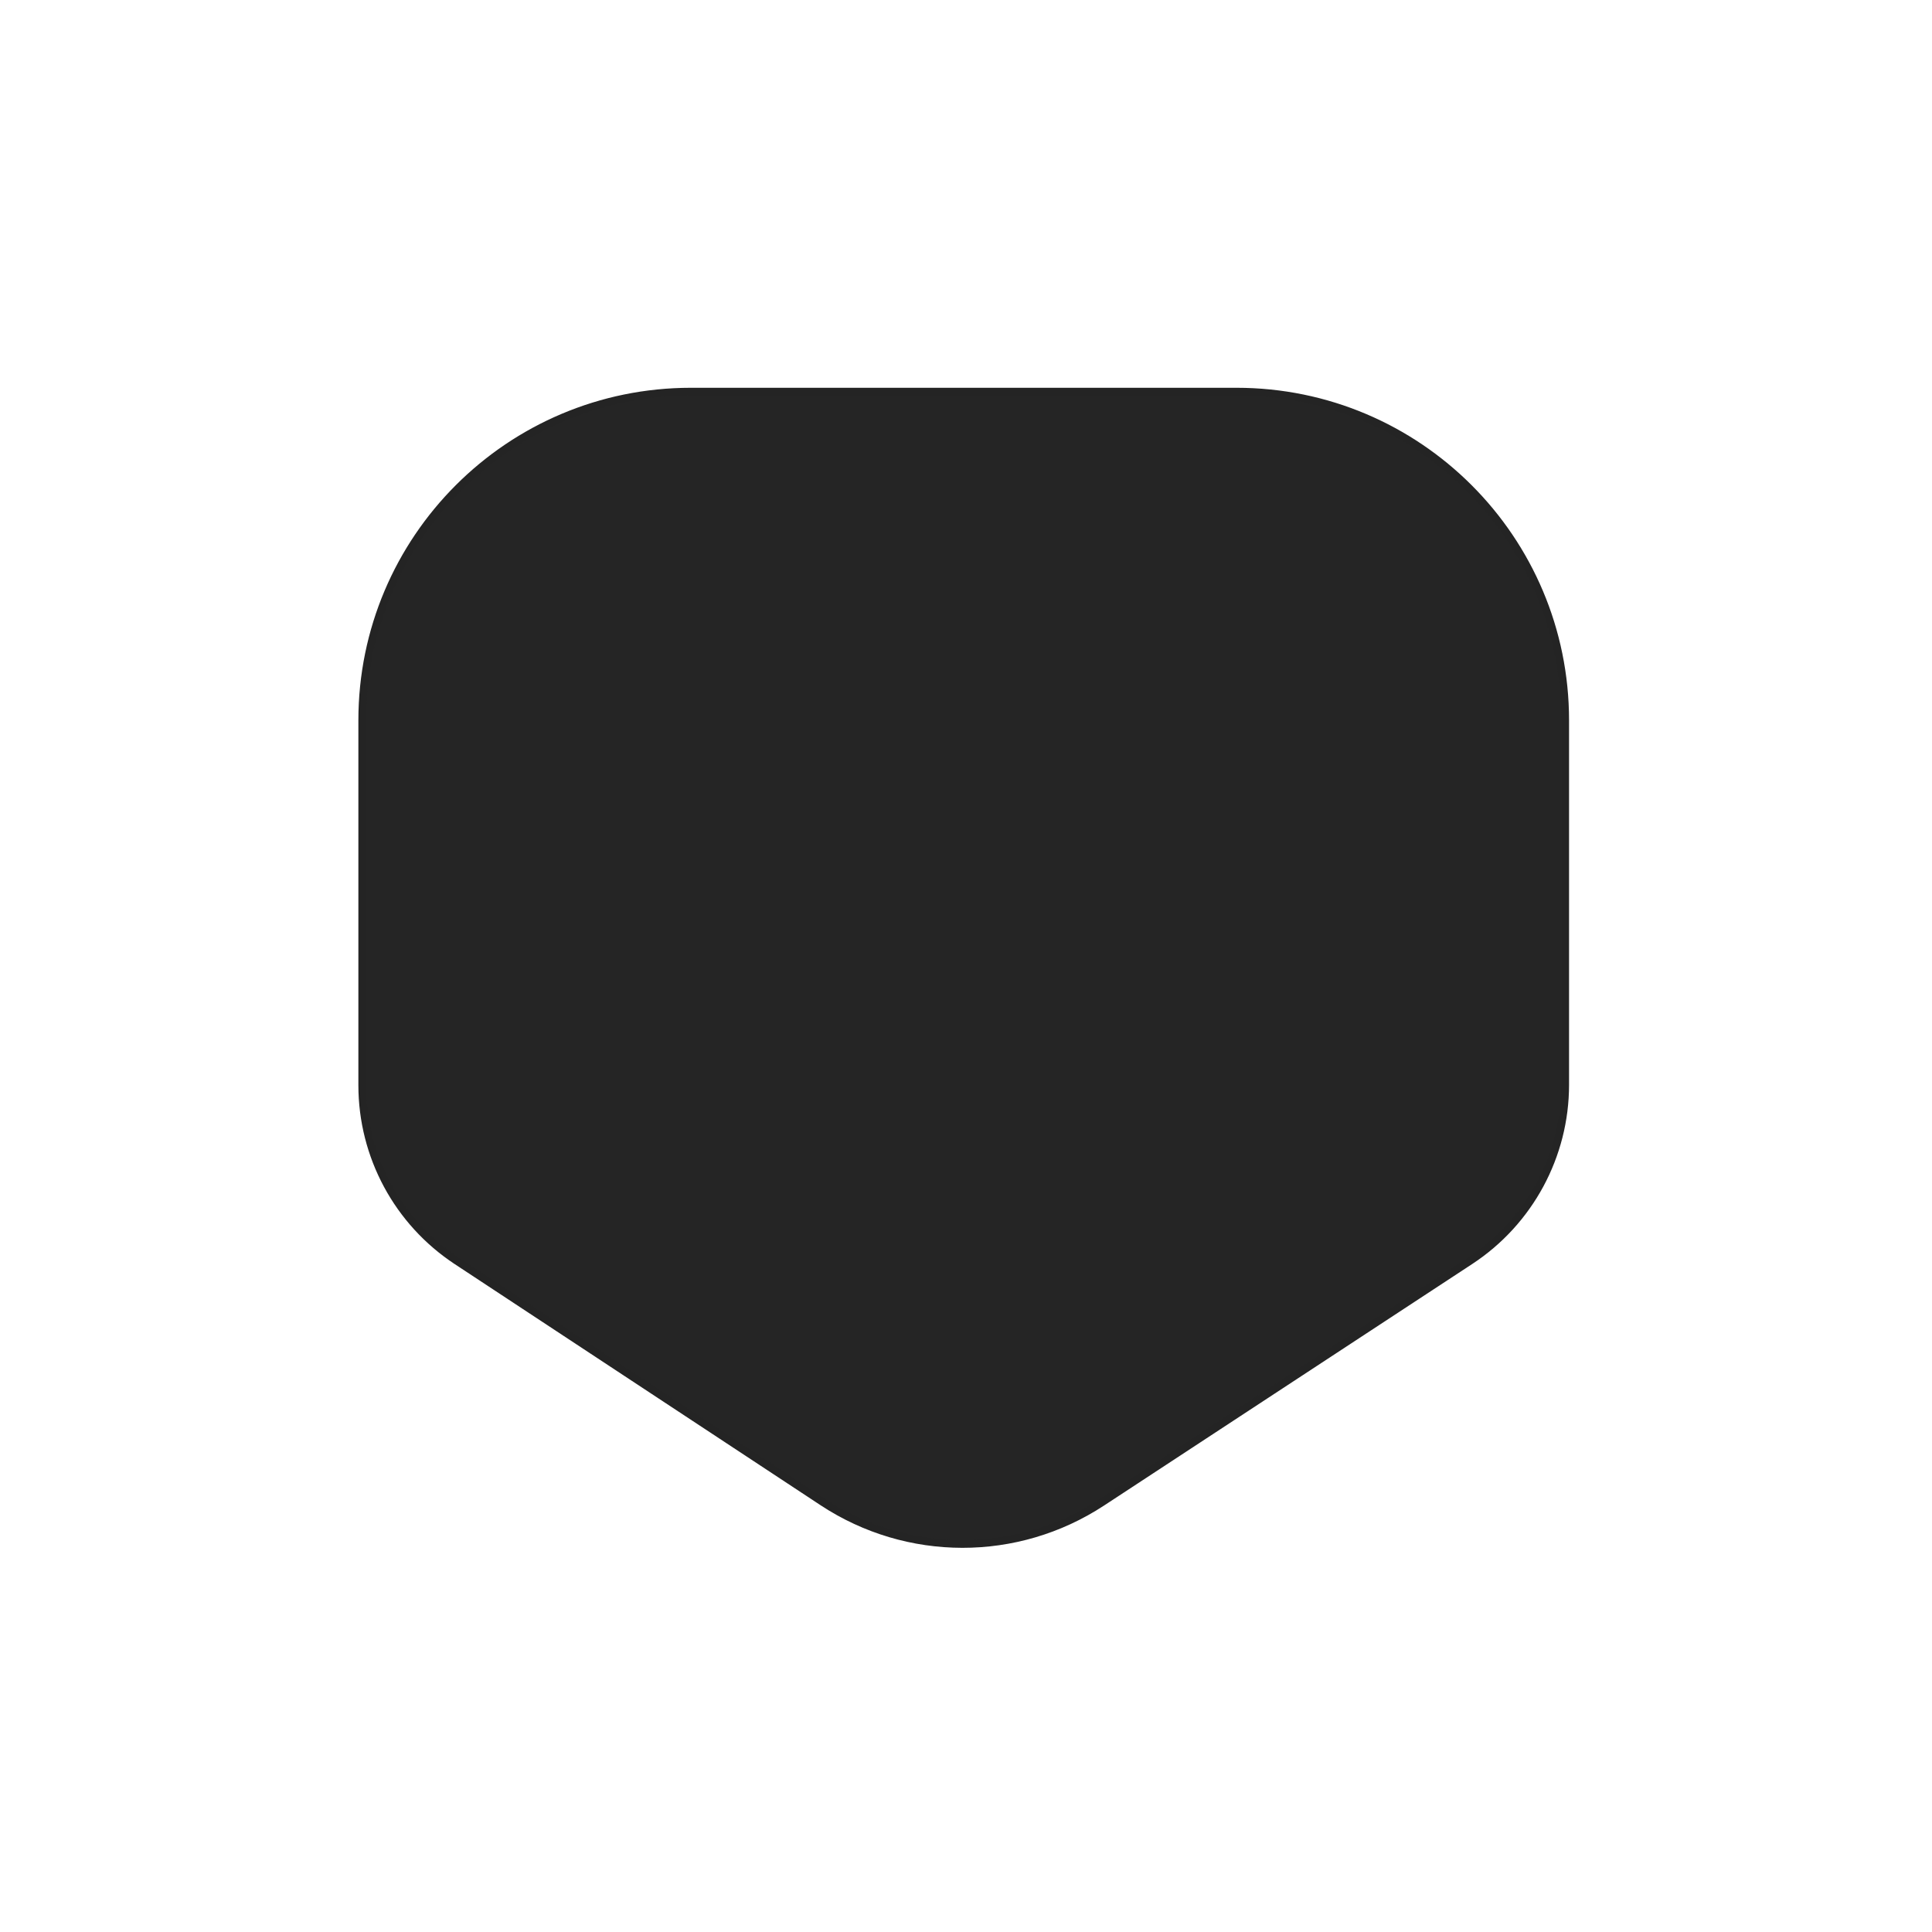<svg width="252" height="252" viewBox="0 0 252 252" fill="none" xmlns="http://www.w3.org/2000/svg">
<path d="M59.584 164.463L59.584 164.462C51.877 159.389 47.245 150.78 47.245 141.552V93.96C47.245 70.278 66.443 51.08 90.125 51.08H161.279C184.961 51.08 204.159 70.278 204.159 93.96V141.498C204.159 150.743 199.492 159.37 191.767 164.444L143.725 195.962C132.66 203.215 118.368 203.197 107.32 195.926L59.584 164.463Z" fill="#252525" stroke="#242424"/>
</svg>
